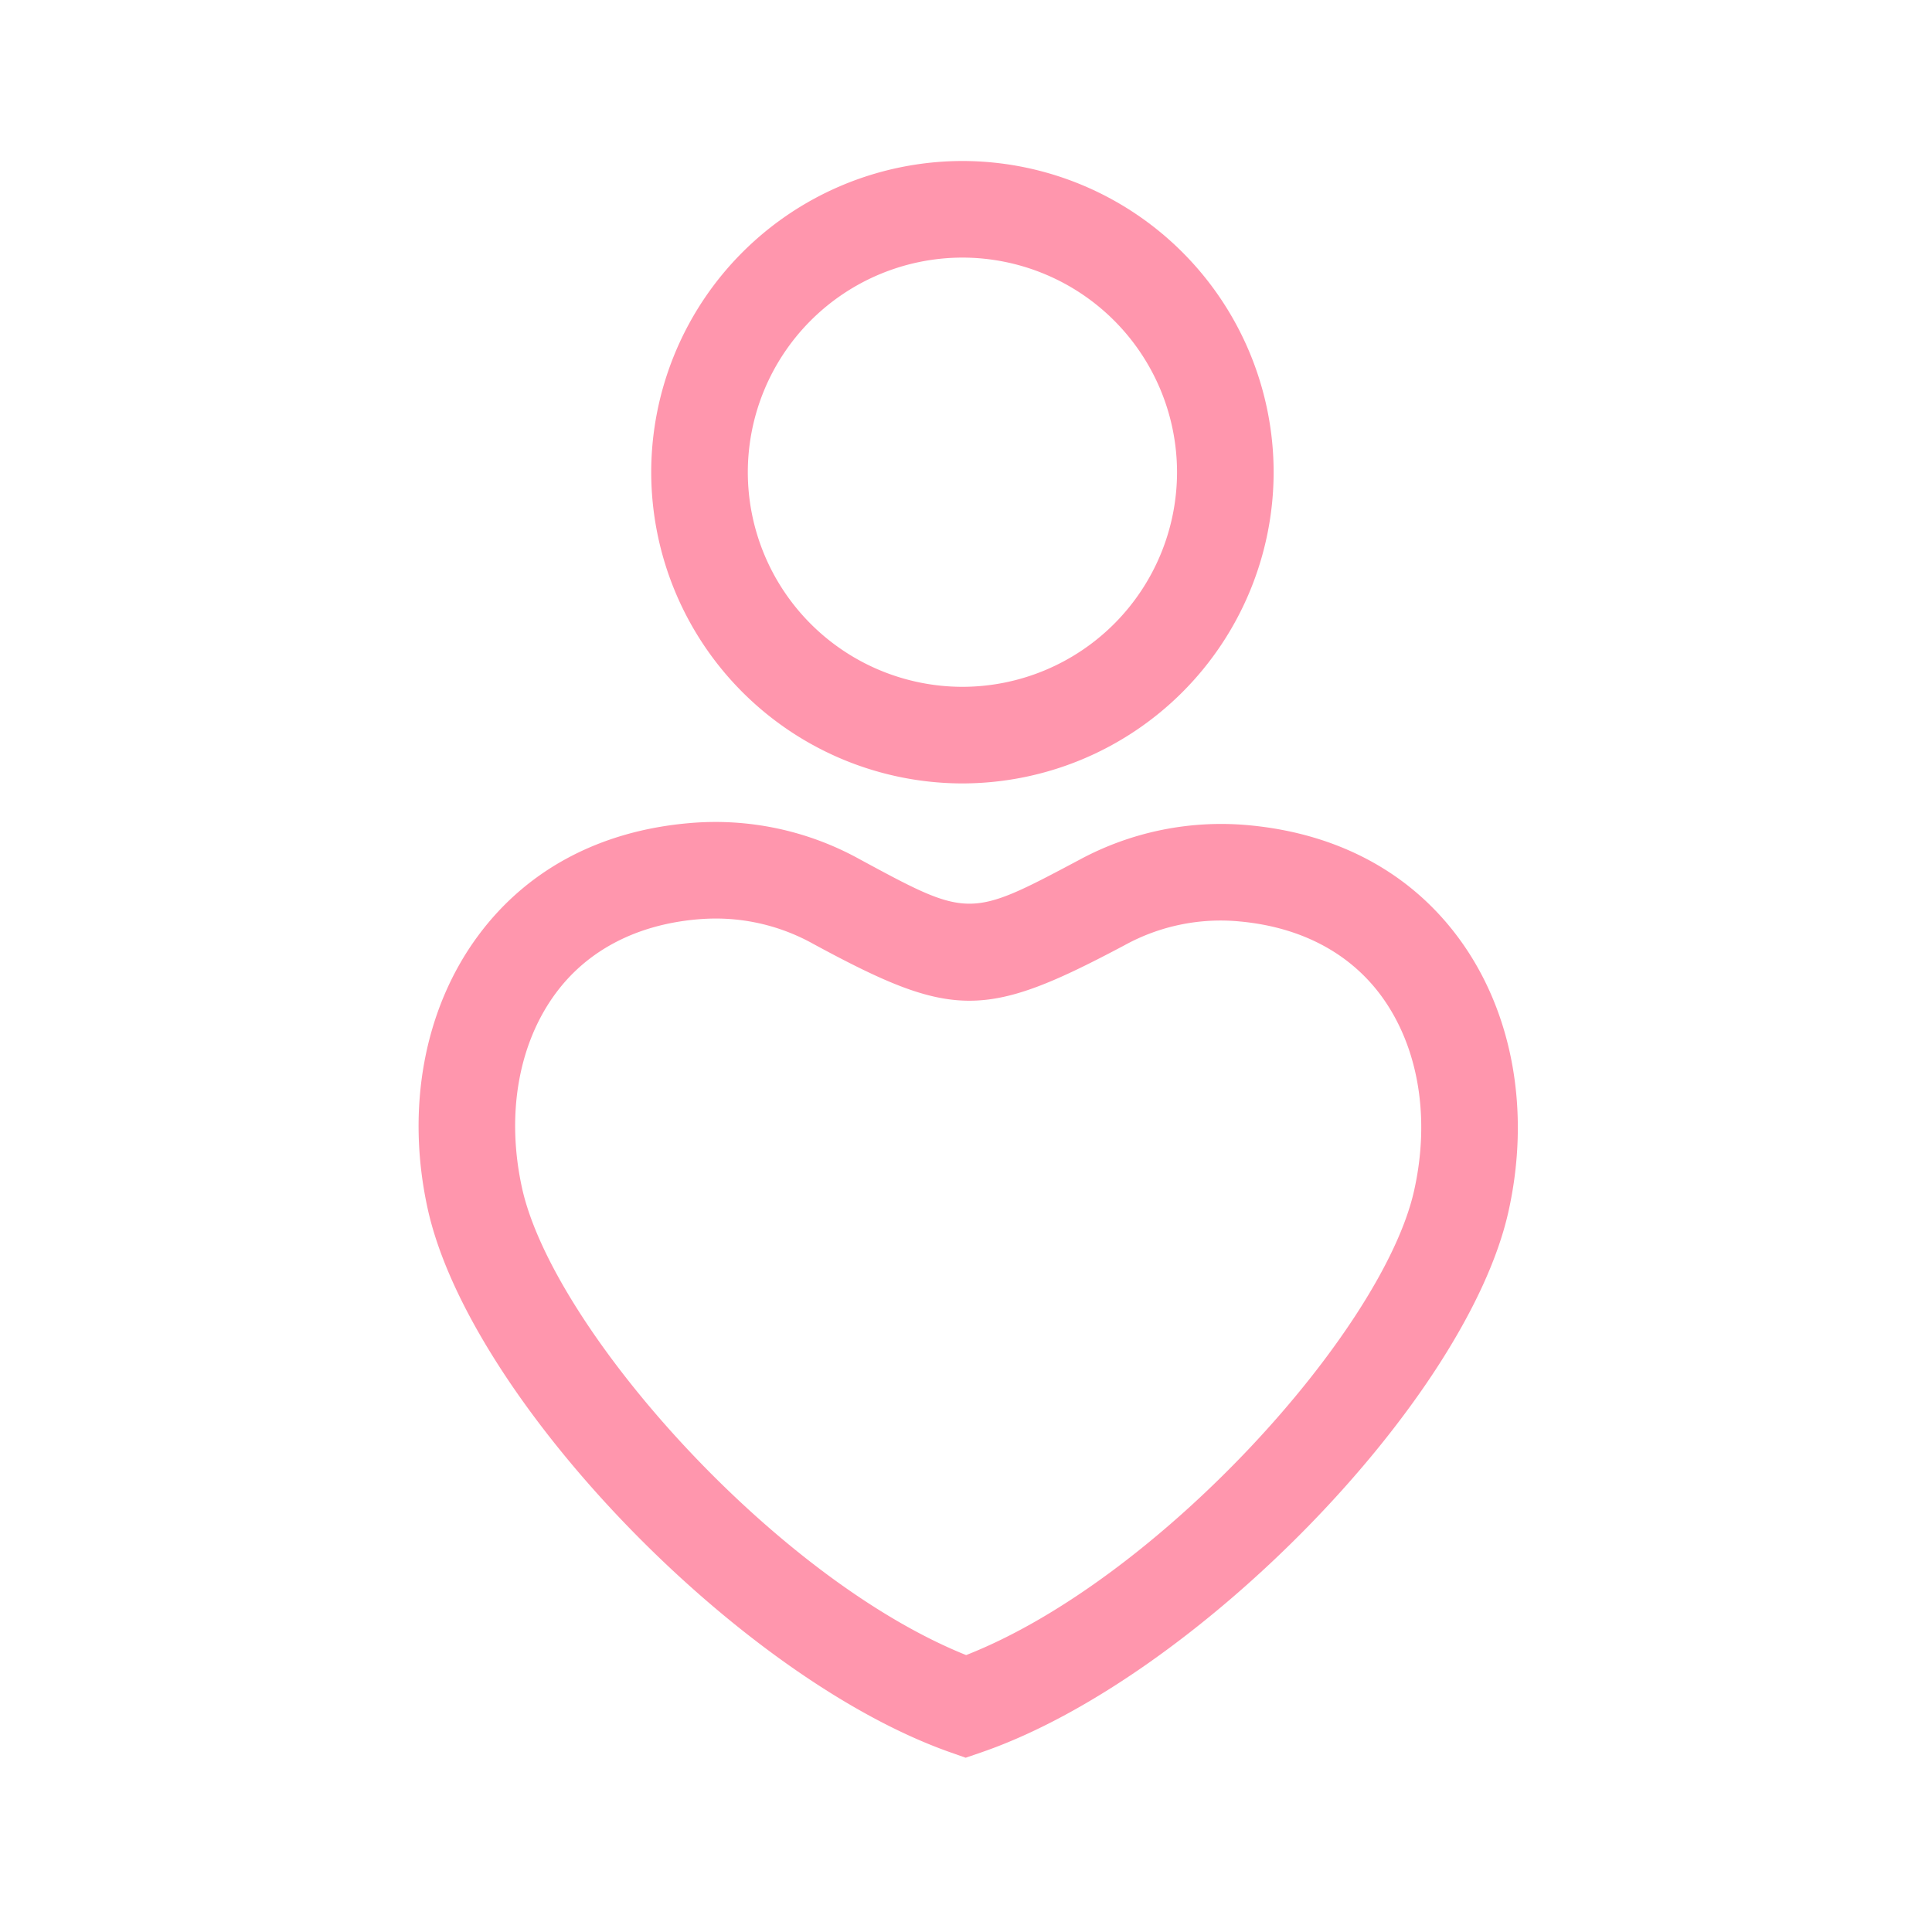 <?xml version="1.0" standalone="no"?><!DOCTYPE svg PUBLIC "-//W3C//DTD SVG 1.1//EN" "http://www.w3.org/Graphics/SVG/1.1/DTD/svg11.dtd"><svg t="1583207681584" class="icon" viewBox="0 0 1024 1024" version="1.1" xmlns="http://www.w3.org/2000/svg" p-id="2720" width="44" height="44" xmlns:xlink="http://www.w3.org/1999/xlink"><defs><style type="text/css"></style></defs><path d="M379.563 486.844c-3.209 0-6.417 0.137-9.694 0.41-32.427 2.799-58.47 16.384-75.366 39.253-19.729 26.726-26.283 64.205-17.886 102.844 16.111 74.206 133.564 206.916 235.452 247.876 102.195-40.107 220.706-171.895 237.397-245.999 8.67-38.537 2.458-76.083-17.067-102.98-16.725-23.006-42.667-36.796-75.059-39.834a105.54 105.54 0 0 0-61.269 12.561c-74.172 39.39-91.136 39.322-165.001-0.683a106.121 106.121 0 0 0-51.541-13.449z m132.267 444.791l-8.431-2.97c-112.777-39.936-255.078-188.211-276.821-288.461-11.503-53.009-1.741-105.54 26.726-144.111 25.873-35.089 64.683-55.774 112.162-59.836a157.73 157.73 0 0 1 89.975 19.046c58.163 31.471 58.163 31.505 116.599 0.444a157.969 157.969 0 0 1 90.112-18.33c47.445 4.471 86.084 25.463 111.684 60.757 28.16 38.81 37.478 91.409 25.6 144.316-22.596 100.113-166.059 247.228-279.142 286.242l-8.465 2.901zM510.123 136.533a113.869 113.869 0 0 0-113.766 113.732 113.869 113.869 0 0 0 113.766 113.766 113.869 113.869 0 0 0 113.732-113.732A113.869 113.869 0 0 0 510.123 136.533z m0 278.699a165.137 165.137 0 0 1-164.966-164.932A165.137 165.137 0 0 1 510.123 85.333a165.103 165.103 0 0 1 164.932 164.932 165.137 165.137 0 0 1-164.932 164.966z" fill="#ff96ad" p-id="2721"></path></svg>